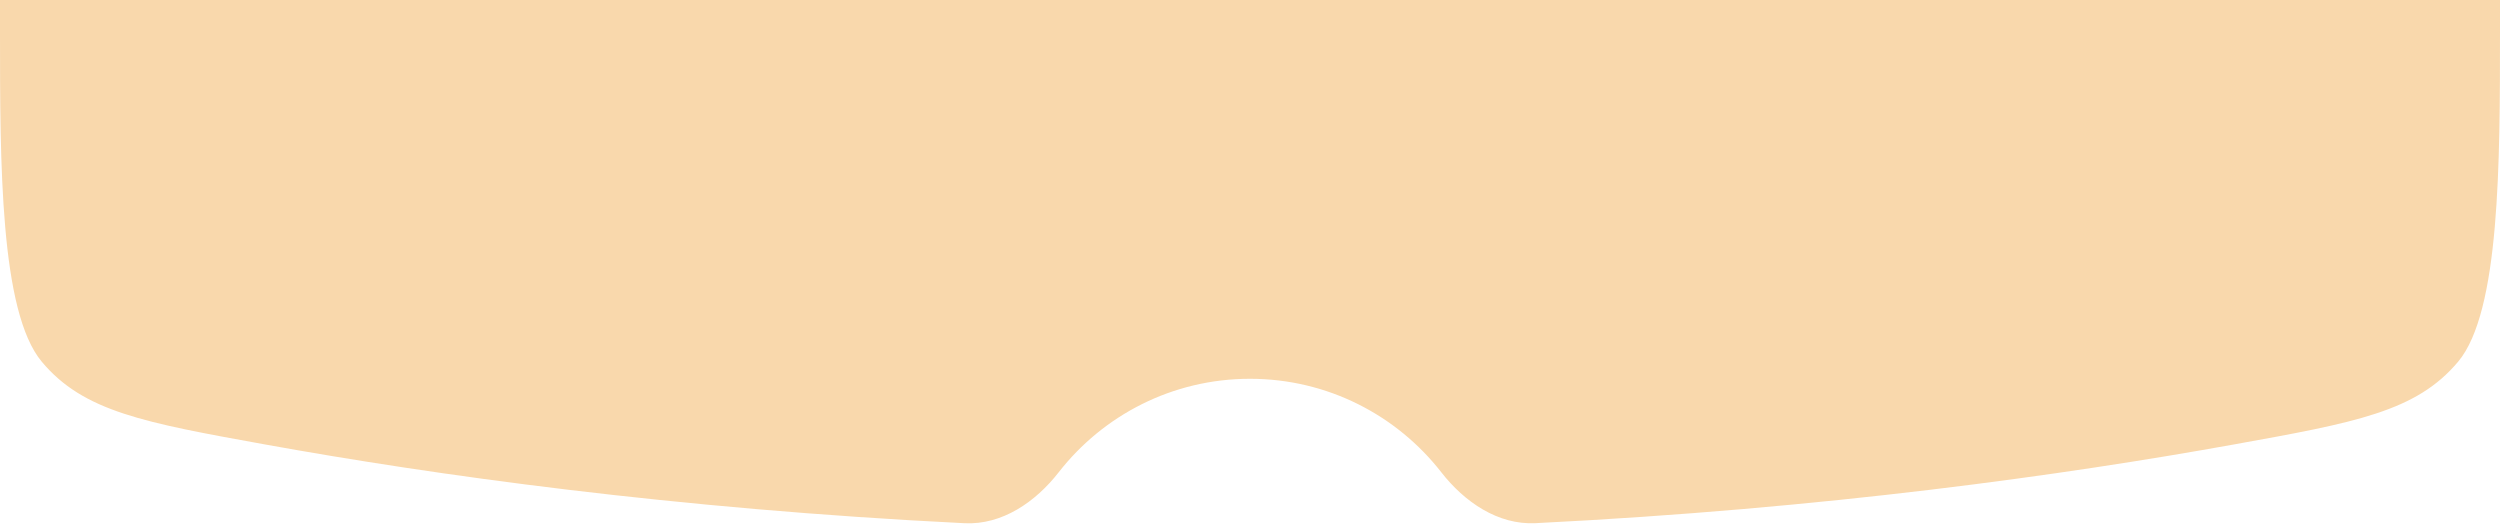 <svg width="330" height="70" viewBox="0 0 330 70" fill="none" xmlns="http://www.w3.org/2000/svg">
<g clip-path="url(#clip0_20_8834)">
<g filter="url(#filter0_d_20_8834)">
<path d="M0 -20V2.179C0 19.491 7.15256e-06 39.147 5.511 45.743C11.022 52.339 19.031 53.786 35.05 56.68C57.252 60.691 88.99 65.165 127.312 67.065C132.279 67.311 136.693 64.26 139.751 60.338C145.607 52.829 154.74 48 165 48C175.258 48 184.389 52.827 190.246 60.334C193.305 64.255 197.72 67.306 202.688 67.058C240.9 65.153 272.65 60.677 294.886 56.667C310.944 53.771 318.973 52.323 324.487 45.727C330 39.13 330 19.459 330 2.118V-20H0Z" fill="#F9D8AC"/>
</g>
</g>
<defs>
<filter id="filter0_d_20_8834" x="0" y="-20" width="330" height="89.079" filterUnits="userSpaceOnUse" color-interpolation-filters="sRGB">
<feFlood flood-opacity="0" result="BackgroundImageFix"/>
<feColorMatrix in="SourceAlpha" type="matrix" values="0 0 0 0 0 0 0 0 0 0 0 0 0 0 0 0 0 0 127 0" result="hardAlpha"/>
<feOffset dy="2"/>
<feComposite in2="hardAlpha" operator="out"/>
<feColorMatrix type="matrix" values="0 0 0 0 0 0 0 0 0 0 0 0 0 0 0 0 0 0 0.25 0"/>
<feBlend mode="normal" in2="BackgroundImageFix" result="effect1_dropShadow_20_8834"/>
<feBlend mode="normal" in="SourceGraphic" in2="effect1_dropShadow_20_8834" result="shape"/>
</filter>
<clipPath id="clip0_20_8834">
<rect width="330" height="70" fill="white" transform="matrix(-1 0 0 -1 330 70)"/>
</clipPath>
</defs>
</svg>
